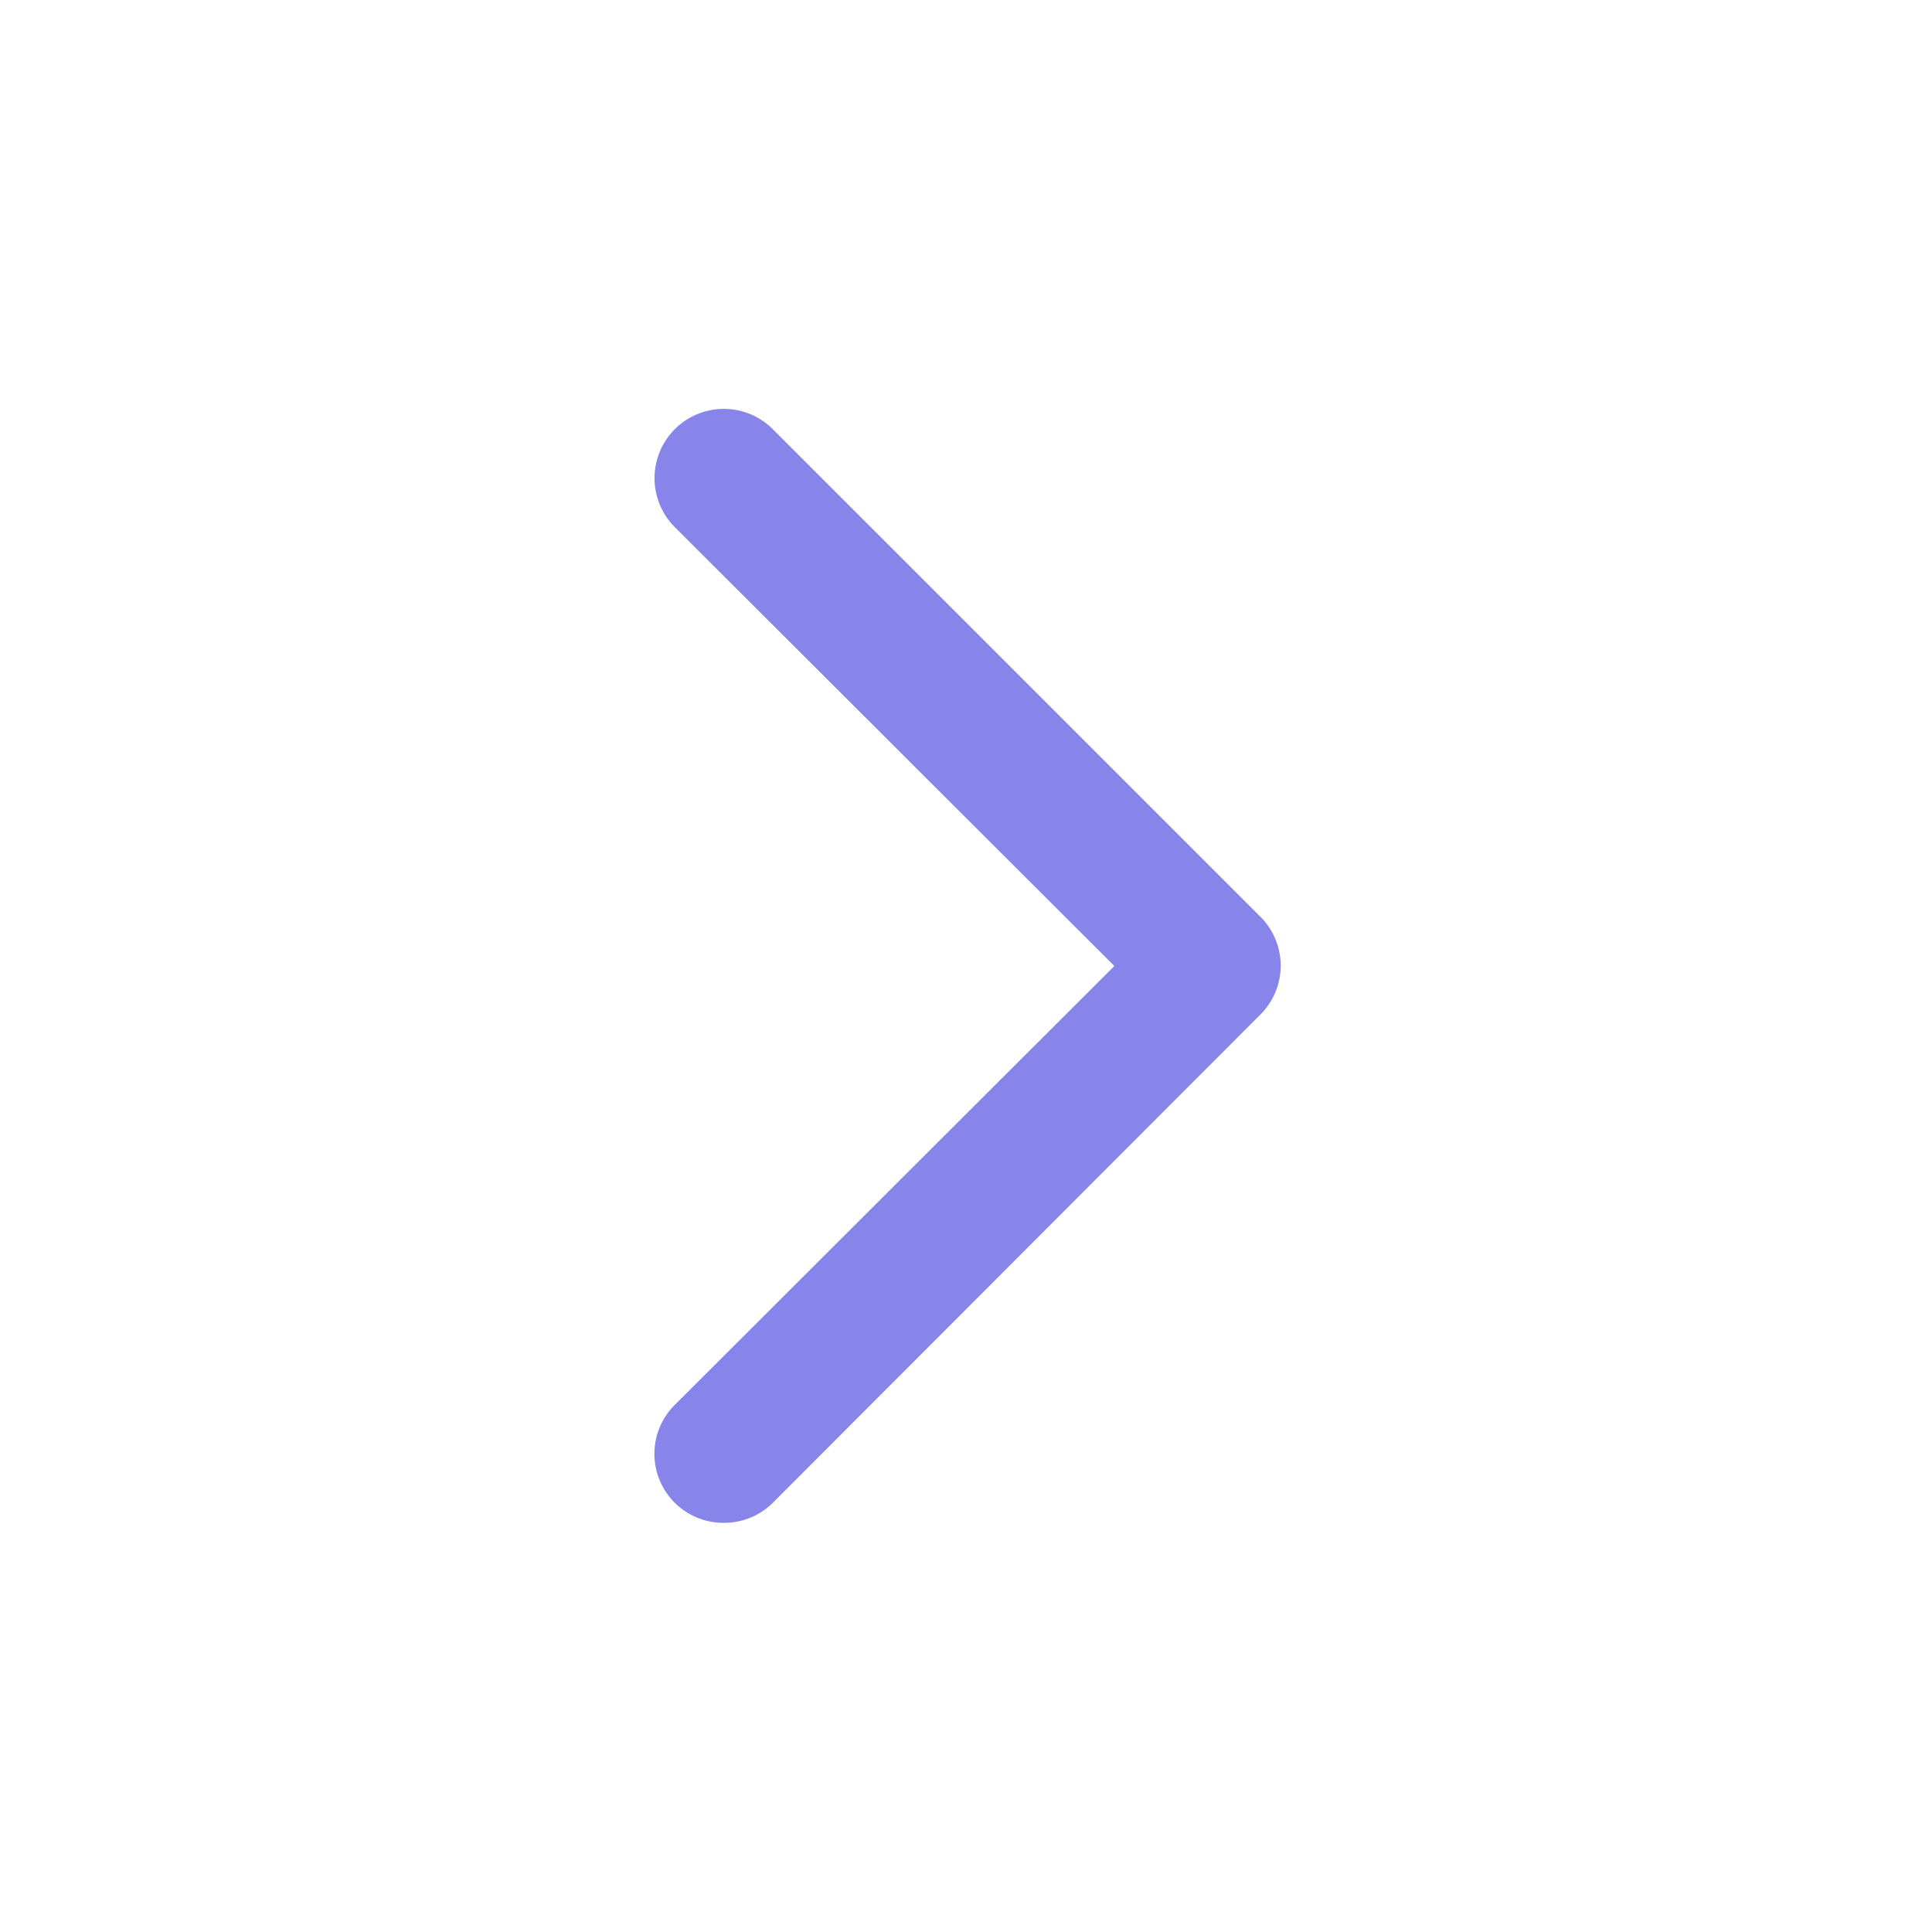 ﻿<svg id="图层_1" data-name="图层 1" xmlns="http://www.w3.org/2000/svg" viewBox="0 0 28 28"><defs><style>.cls-1{fill:#8785e9;}</style></defs><title>智慧教室icon</title><path class="cls-1" d="M10.49,22.07a1,1,0,0,1-.71-1.71L16.15,14,9.78,7.64A1,1,0,1,1,11.2,6.22l7.07,7.07a1,1,0,0,1,0,1.41L11.2,21.78A1,1,0,0,1,10.49,22.07Z"/></svg>